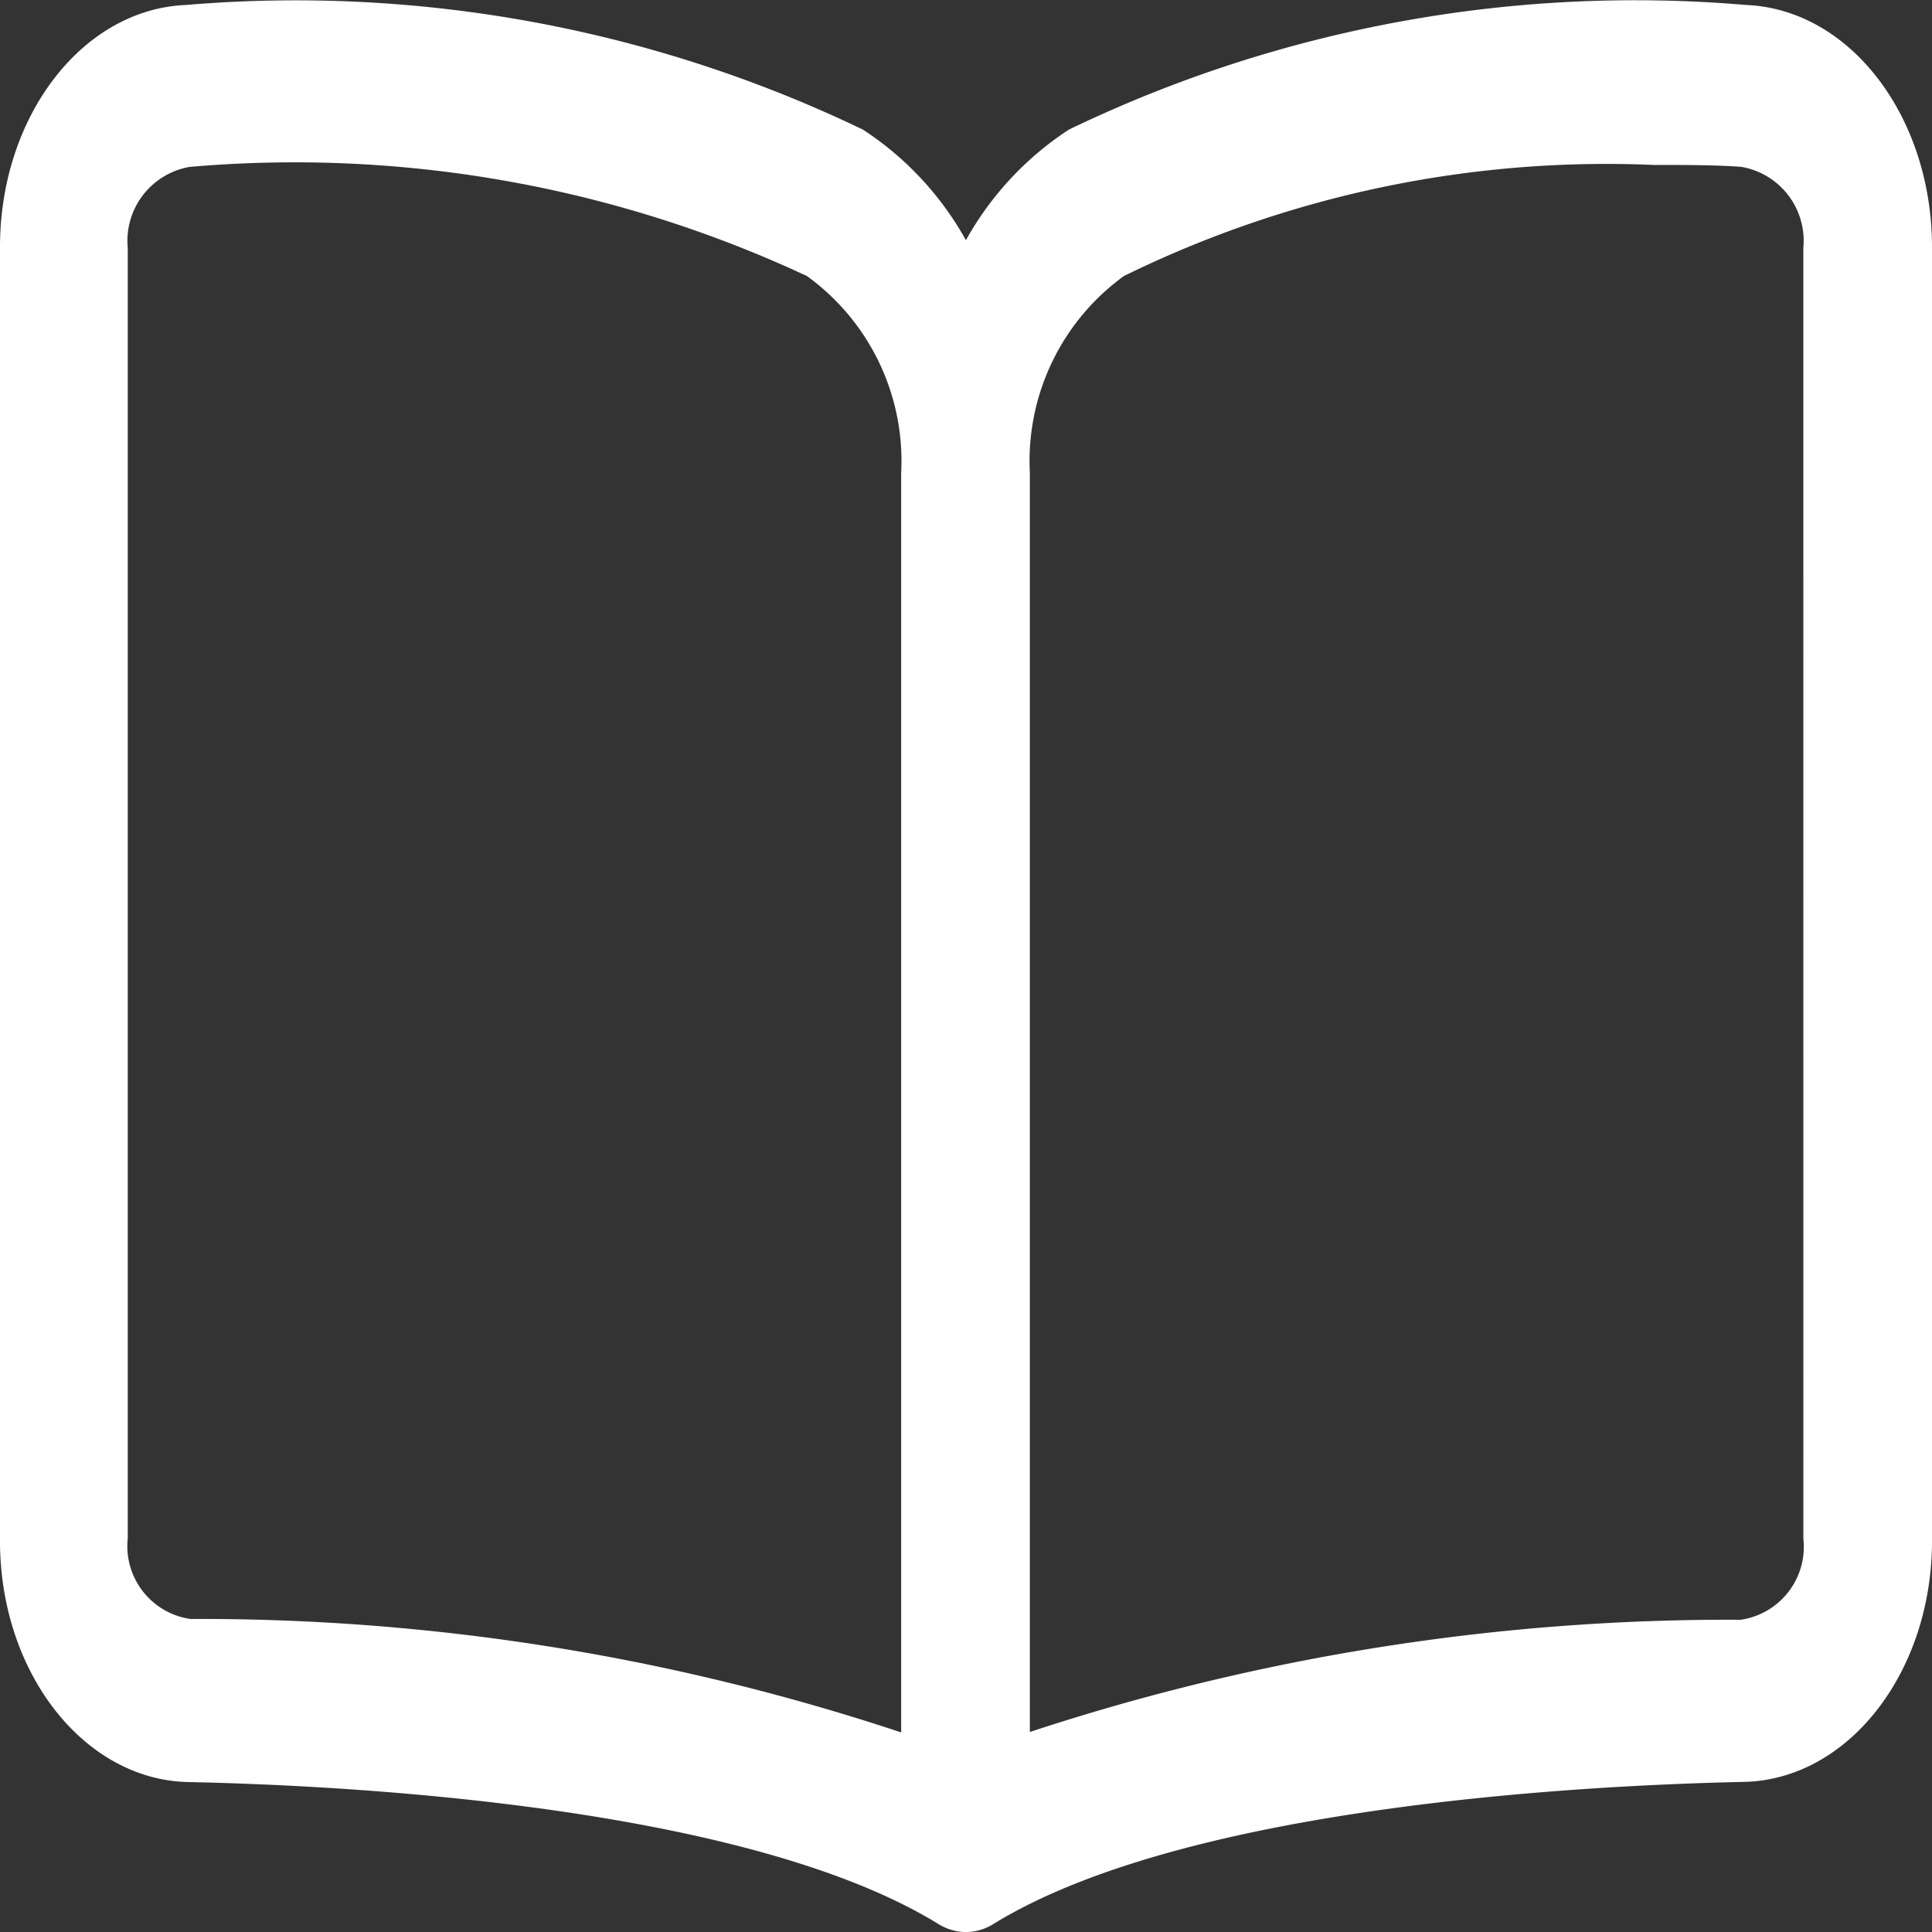 <svg xmlns="http://www.w3.org/2000/svg" width="40" height="40" viewBox="0 0 40 40">
  <rect x="0" y="0" width="40" height="40" fill="#333333" stroke="none"/>
  <path id="reading" d="M38.645,4.135A26.993,26.993,0,0,0,24.623,6.716a6.523,6.523,0,0,0-2.131,2.289,6.5,6.5,0,0,0-2.131-2.289A27.093,27.093,0,0,0,6.34,4.135C4.188,4.226,2.484,6.457,2.494,9.17V35.893c-.018,2.751,1.733,5,3.915,5.035,3.342.07,11.545.5,15.511,2.937a1.093,1.093,0,0,0,.565.168,1.079,1.079,0,0,0,.583-.171c3.966-2.433,12.169-2.866,15.511-2.937,2.182-.033,3.933-2.284,3.915-5.035V9.166C42.5,6.453,40.8,4.224,38.645,4.135ZM5.139,35.89V9.166A1.554,1.554,0,0,1,6.417,7.488,25.059,25.059,0,0,1,19.2,9.747a4.724,4.724,0,0,1,1.952,4.071V39.9A46.02,46.02,0,0,0,6.438,37.551a1.523,1.523,0,0,1-1.3-1.661Zm34.692,0a1.527,1.527,0,0,1-1.3,1.678,46.181,46.181,0,0,0-14.715,2.323V13.818a4.731,4.731,0,0,1,1.947-4.071,22.673,22.673,0,0,1,10.967-2.3c.671,0,1.286,0,1.819.04a1.553,1.553,0,0,1,1.281,1.678Z" transform="translate(-2.494 -4.032)" fill="#fff"/>
</svg>
